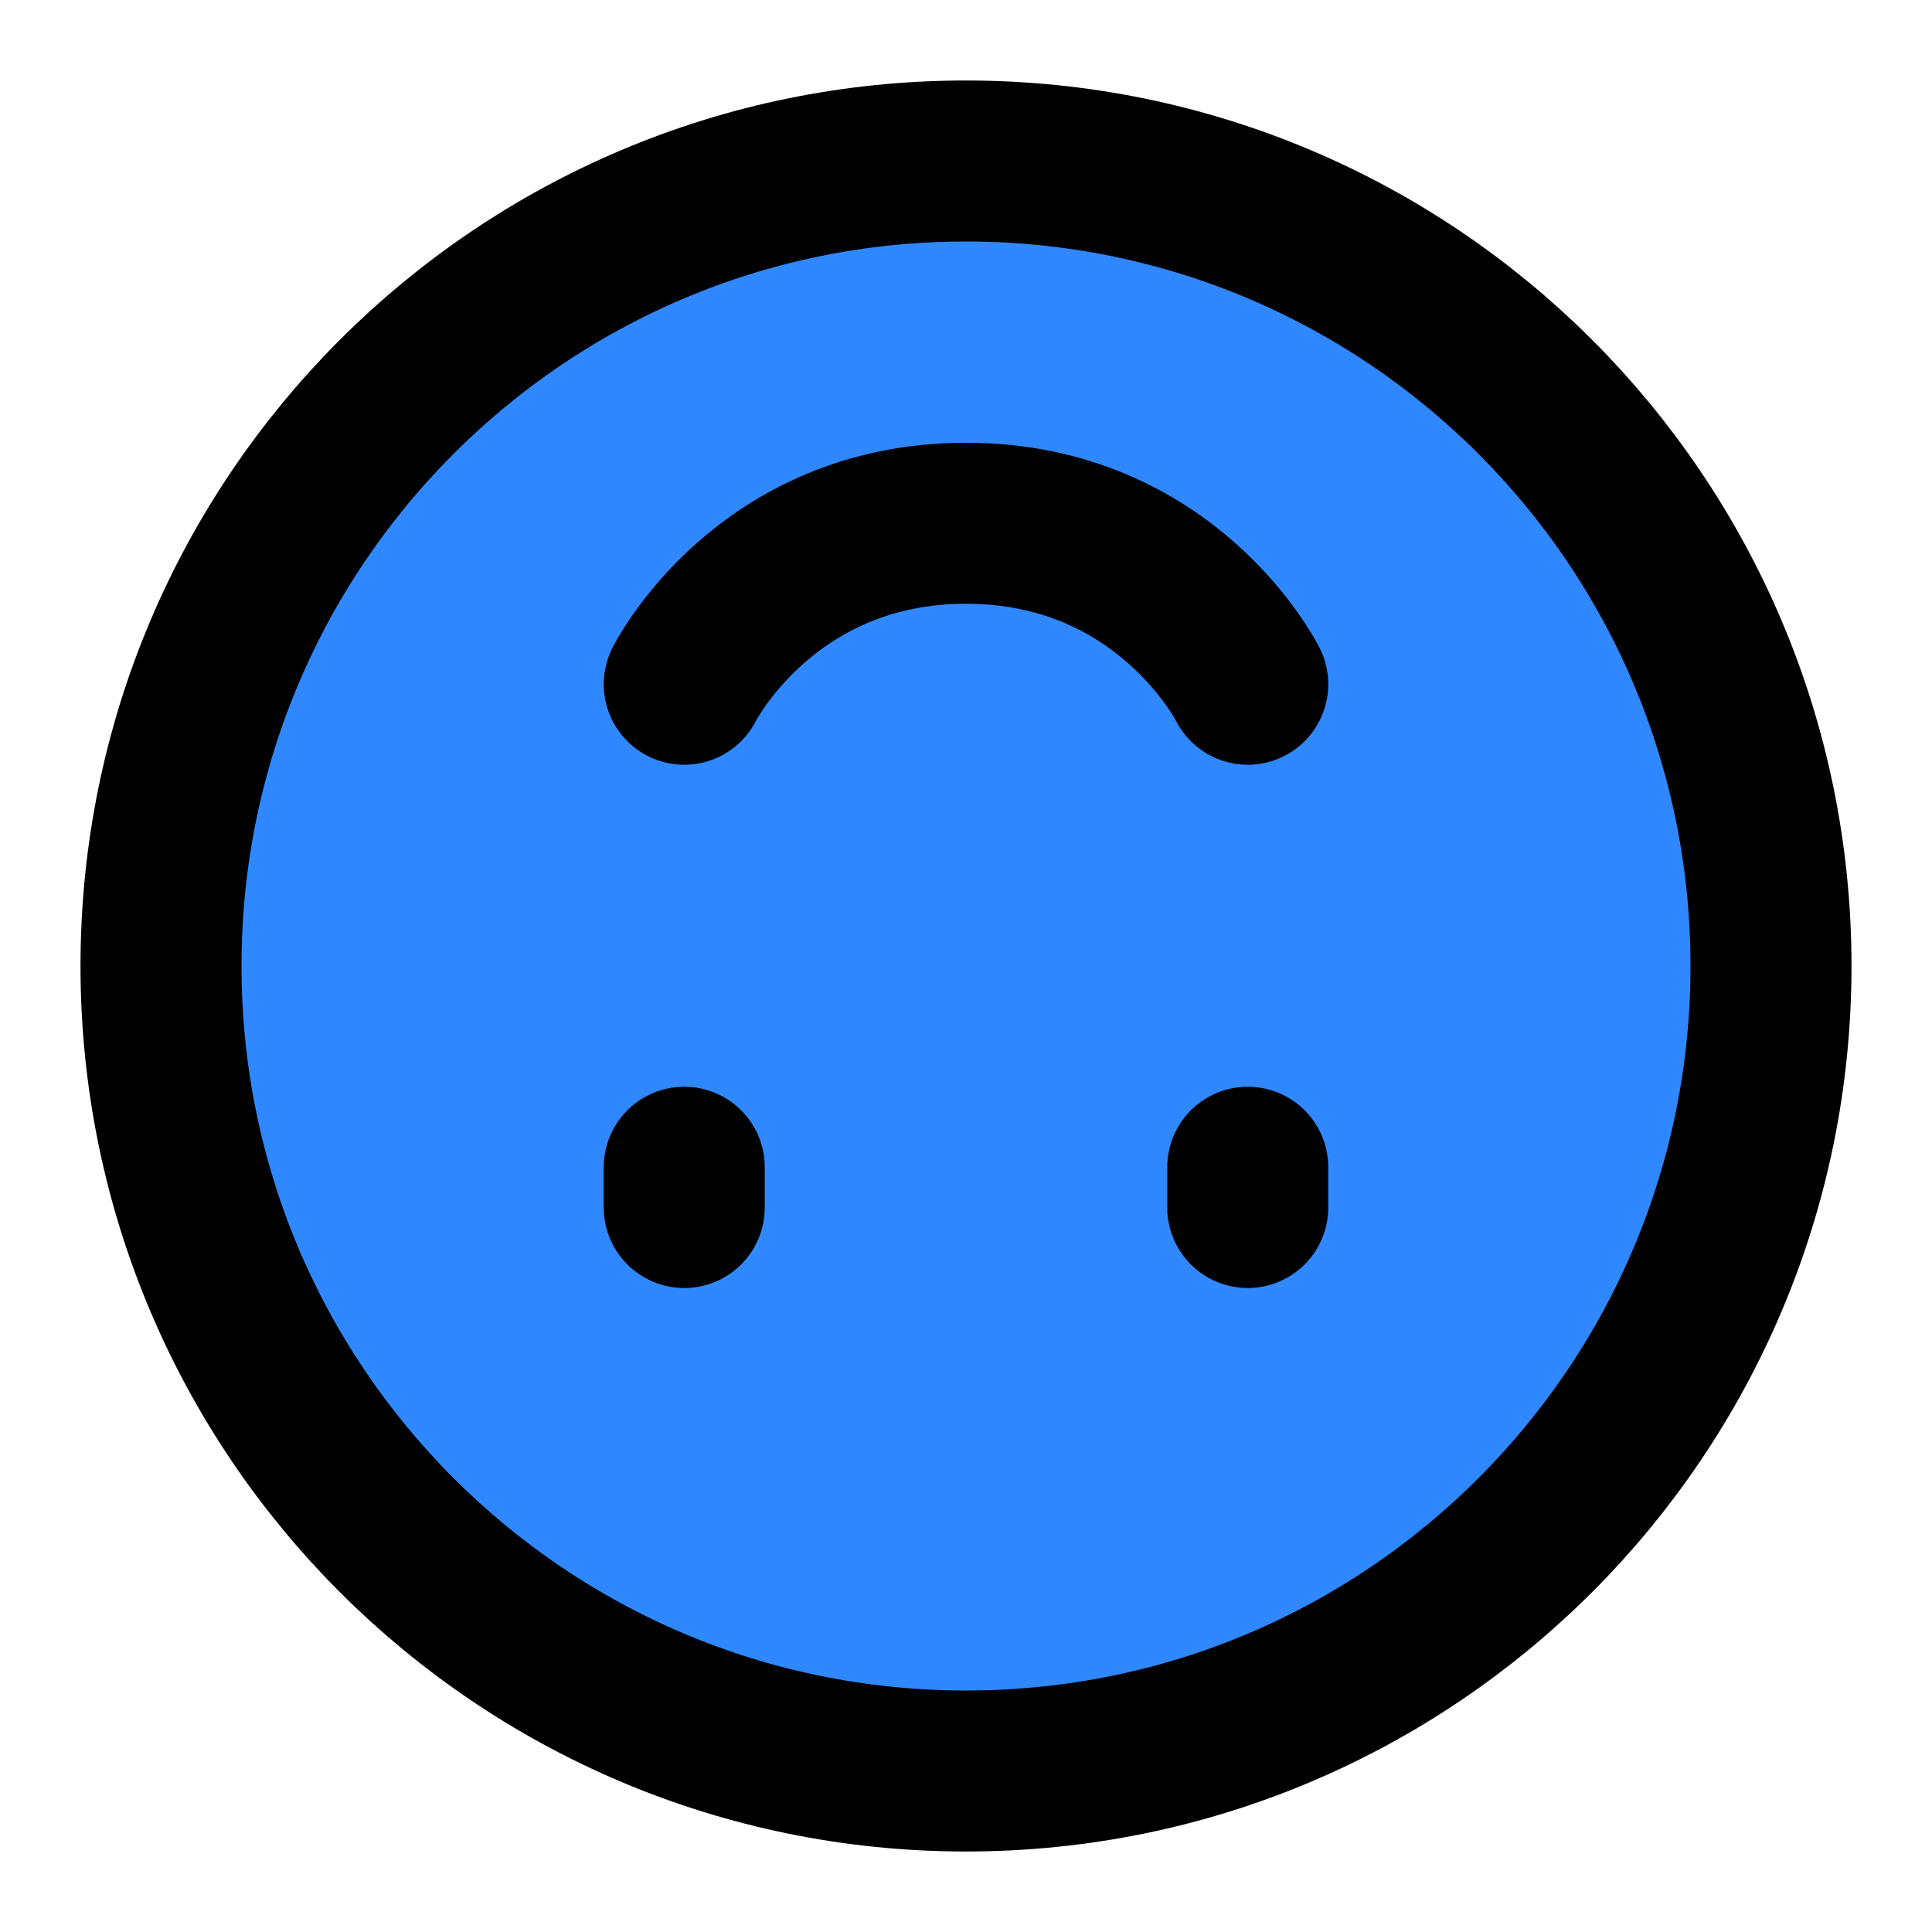 <?xml version="1.0" encoding="UTF-8"?><svg width="24" height="24" viewBox="0 0 48 48" fill="none" xmlns="http://www.w3.org/2000/svg"><path d="M24 4C12.954 4 4 12.954 4 24C4 35.046 12.954 44 24 44C35.046 44 44 35.046 44 24C44 12.954 35.046 4 24 4Z" fill="#2F88FF" stroke="currentColor" stroke-width="4" stroke-linejoin="round"/><path d="M17 30L17 29" stroke="currentColor" stroke-width="4" stroke-linecap="round" stroke-linejoin="round"/><path d="M31 30L31 29" stroke="currentColor" stroke-width="4" stroke-linecap="round" stroke-linejoin="round"/><path d="M17 17C17 17 19 13 24 13C29 13 31 17 31 17" stroke="currentColor" stroke-width="4" stroke-linecap="round" stroke-linejoin="round"/></svg>